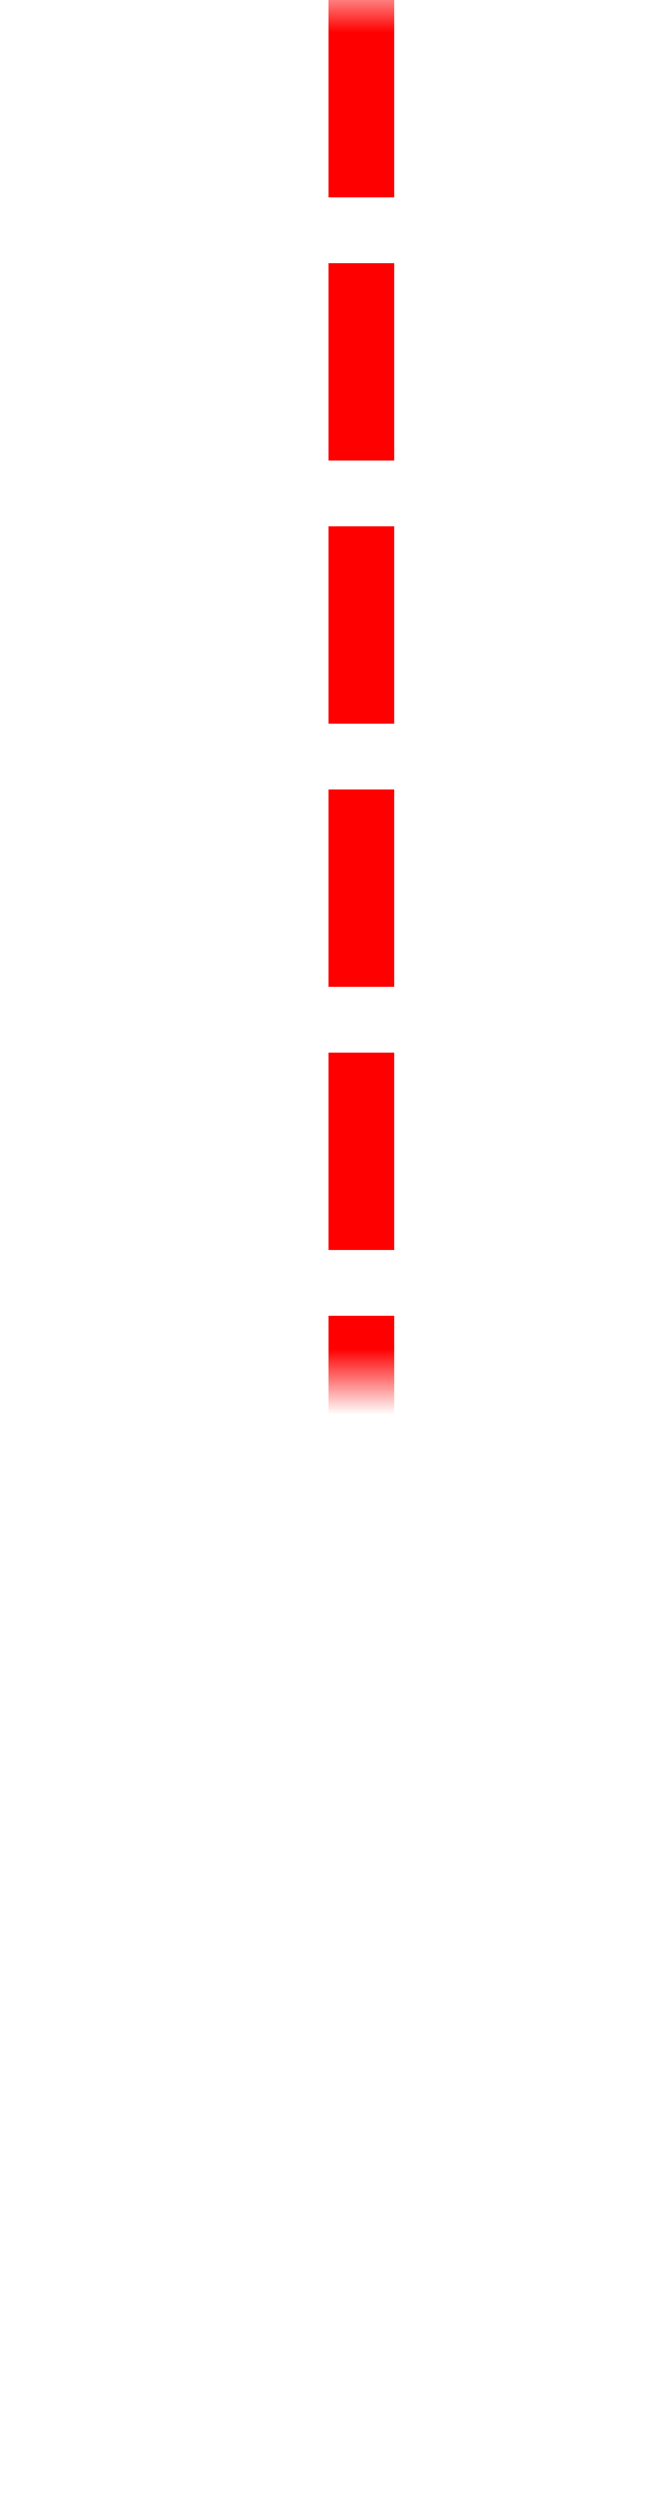 ﻿<?xml version="1.0" encoding="utf-8"?>
<svg version="1.1" xmlns:xlink="http://www.w3.org/1999/xlink" width="10px" height="38px" preserveAspectRatio="xMidYMin meet" viewBox="509 102  8 38" xmlns="http://www.w3.org/2000/svg">
  <defs>
    <mask fill="white" id="clip252">
      <path d="M 511 123  L 567 123  L 567 147  L 511 147  Z M 510 102  L 607 102  L 607 147  L 510 147  Z " fill-rule="evenodd" />
    </mask>
  </defs>
  <path d="M 513.5 102  L 513.5 130  A 5 5 0 0 0 518.5 135.5 L 597 135.5  " stroke-width="1" stroke-dasharray="3,1" stroke="#ff0000" fill="none" mask="url(#clip252)" />
  <path d="M 591.946 130.854  L 596.593 135.5  L 591.946 140.146  L 592.654 140.854  L 597.654 135.854  L 598.007 135.5  L 597.654 135.146  L 592.654 130.146  L 591.946 130.854  Z " fill-rule="nonzero" fill="#ff0000" stroke="none" mask="url(#clip252)" />
</svg>